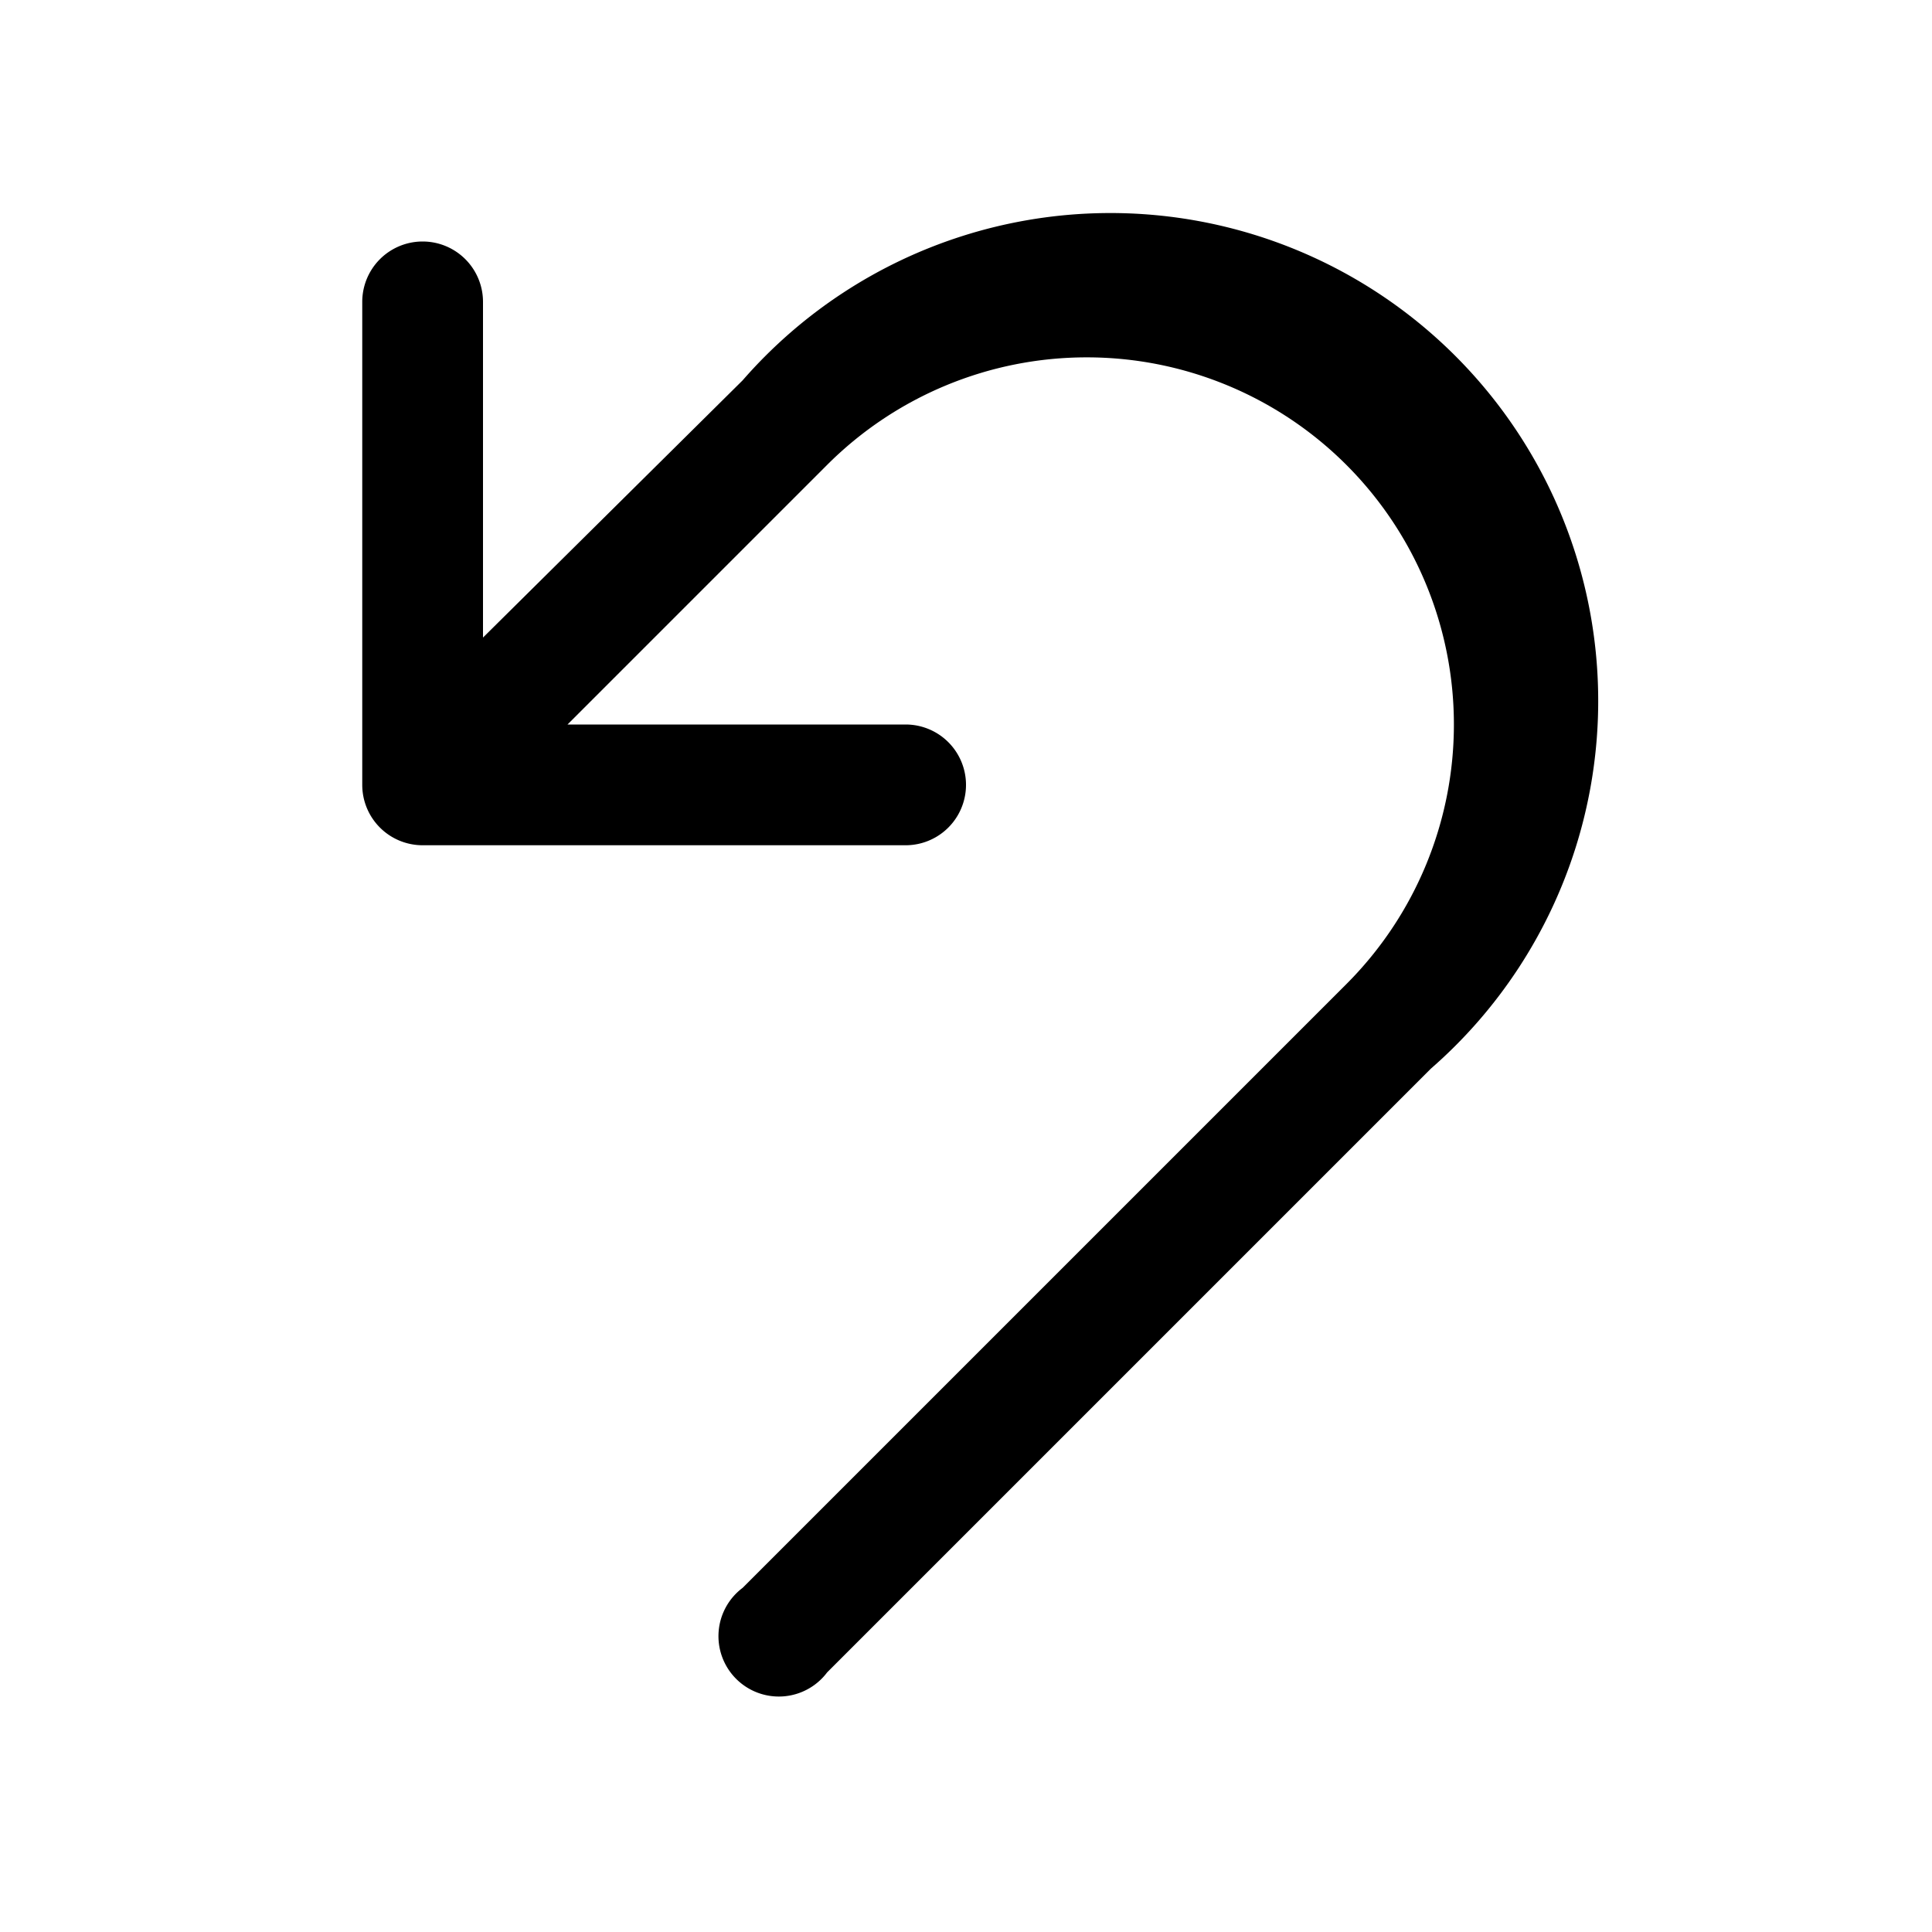 <svg width="16" height="16" viewBox="0 0 16 16" xmlns="http://www.w3.org/2000/svg"><path d="M6.85 3.85a3.04 3.04 0 014.3 4.3l-5 5a.5.5 0 10.7.7l5-5a4.04 4.04 0 10-5.7-5.7L4 5.28V2.5a.5.5 0 10-1 0v4a.5.5 0 00.5.5h4a.5.5 0 000-1H4.7l2.15-2.15z"/></svg>